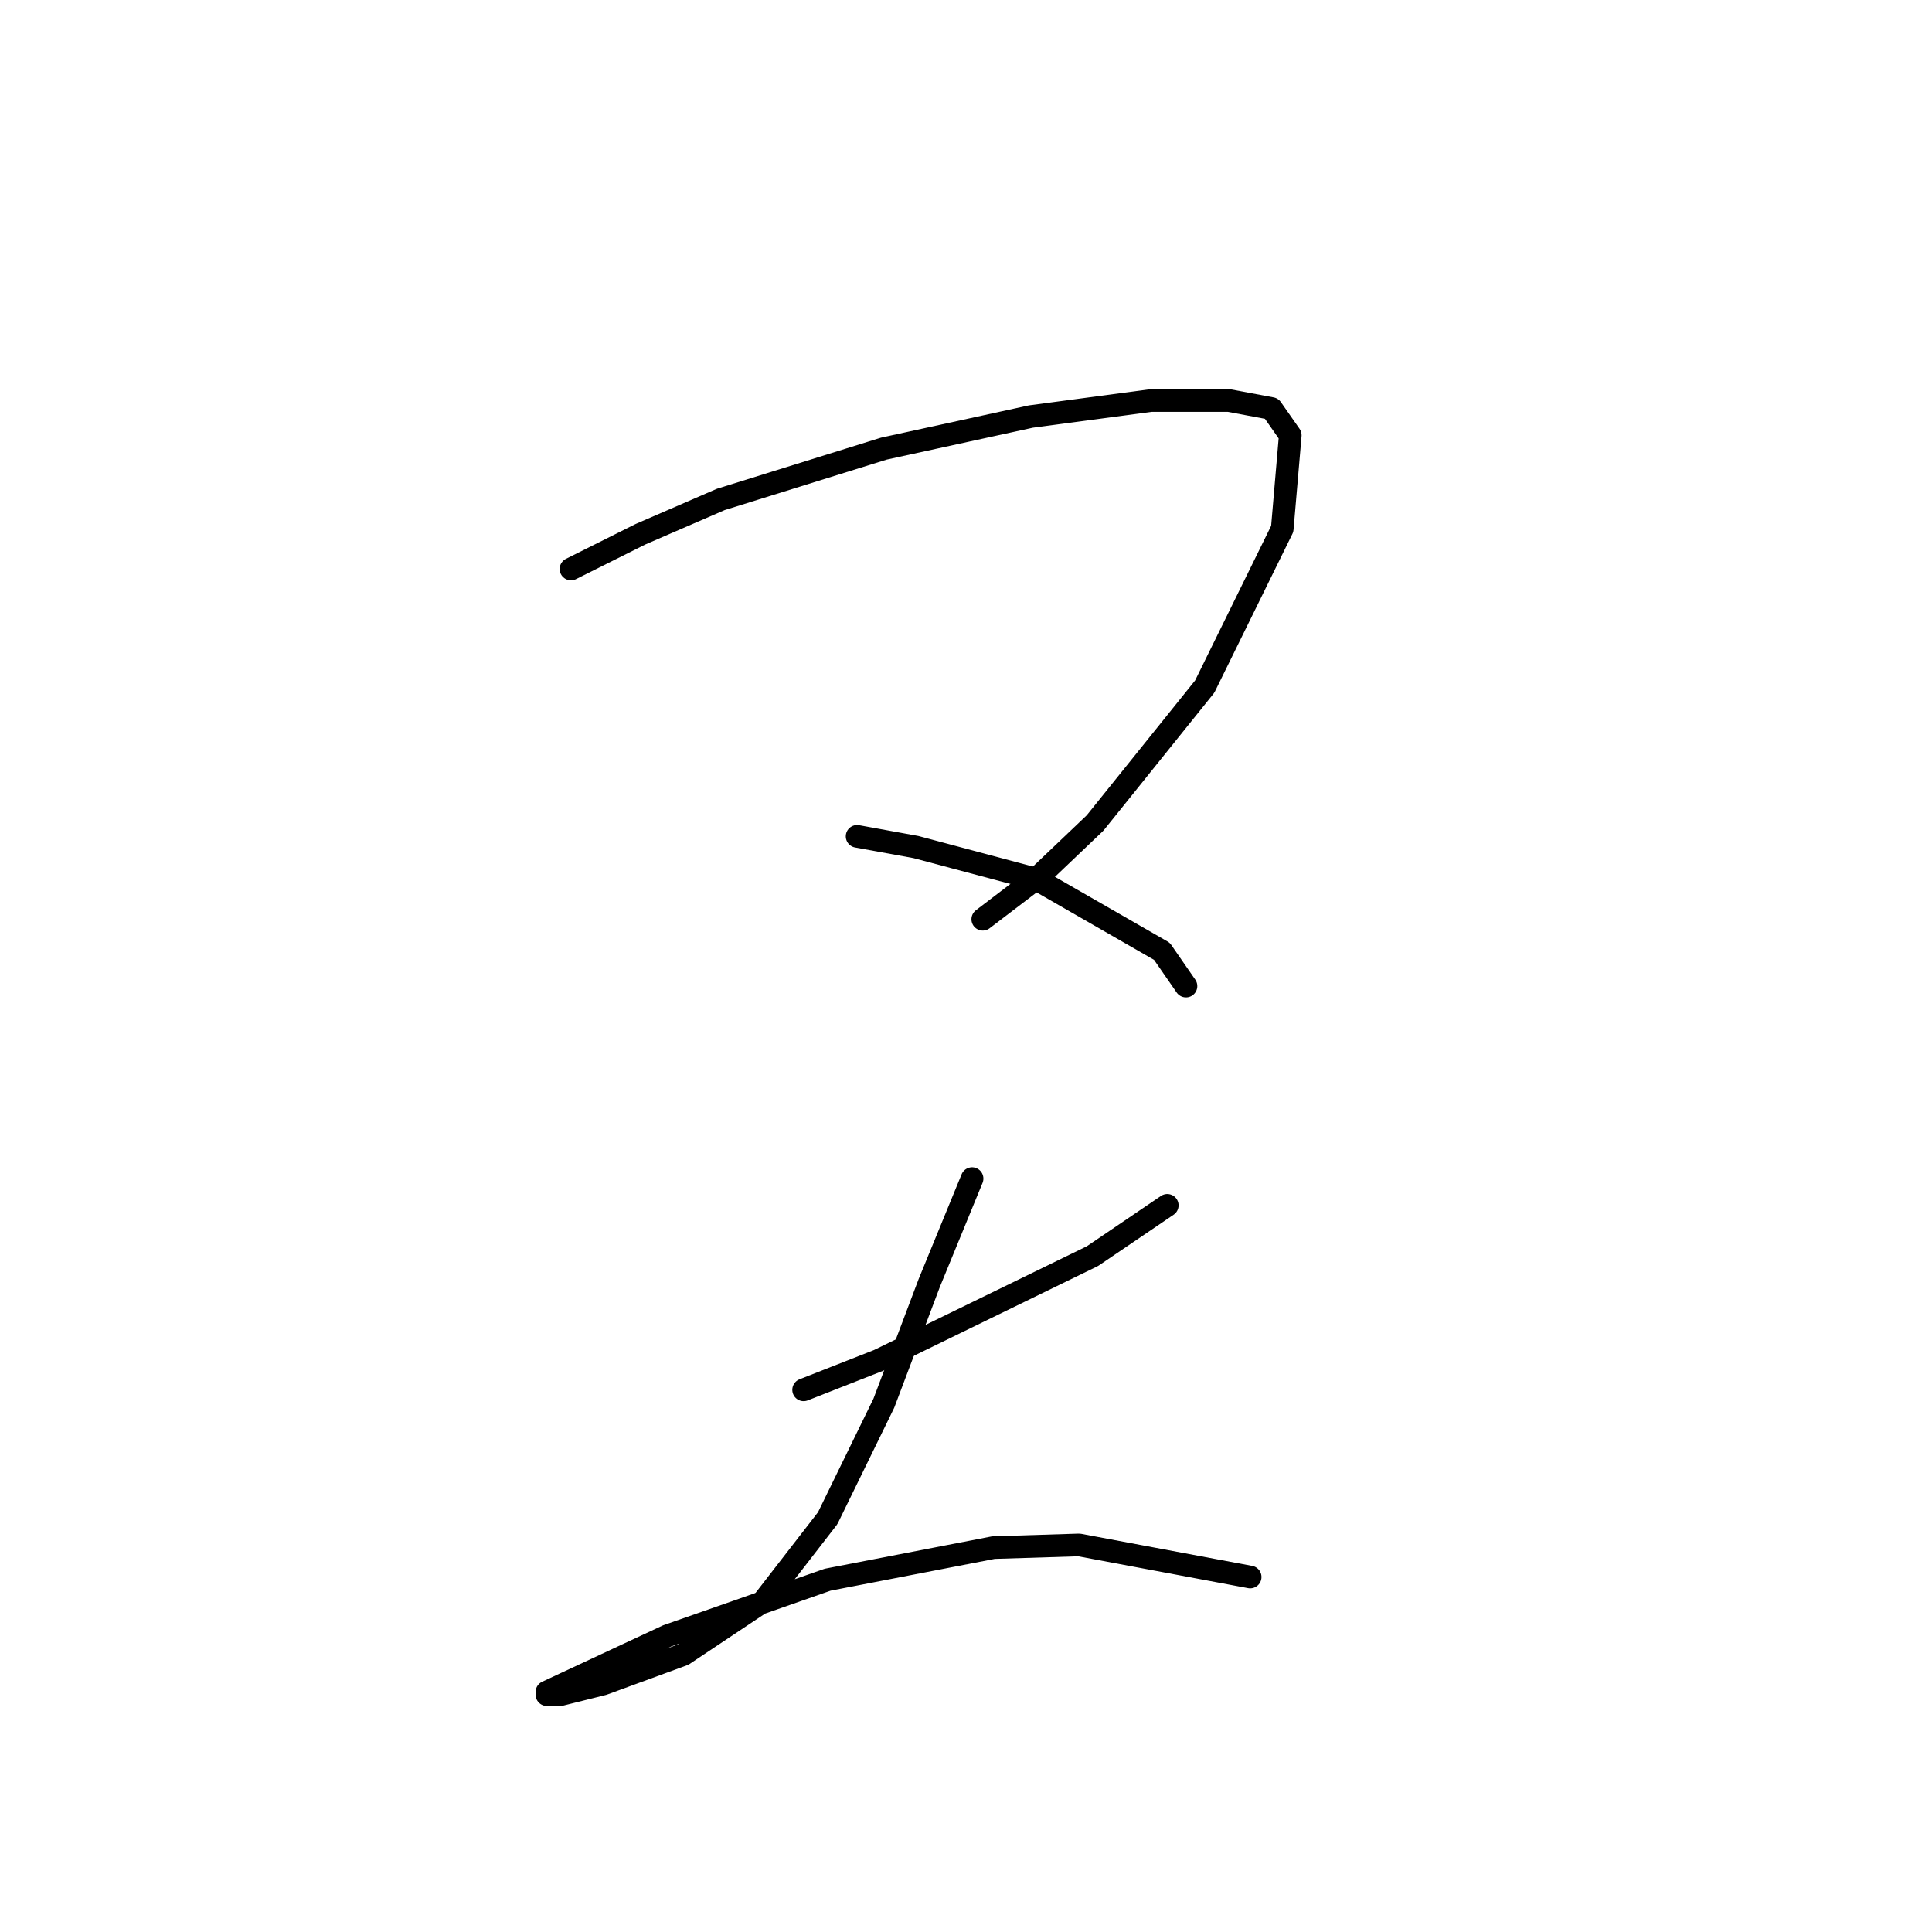 <?xml version="1.0" standalone="no"?>
    <svg width="256" height="256" xmlns="http://www.w3.org/2000/svg" version="1.1">
    <polyline stroke="black" stroke-width="3" stroke-linecap="round" fill="transparent" stroke-linejoin="round" points="75.659 75.391 84.871 70.785 95.5 66.179 117.113 59.447 136.599 55.195 152.543 53.07 162.818 53.07 168.487 54.133 170.967 57.676 169.904 70.076 159.629 90.98 145.103 109.05 137.662 116.136 130.222 121.805 130.222 121.805 " />
        <polyline stroke="black" stroke-width="3" stroke-linecap="round" fill="transparent" stroke-linejoin="round" points="113.57 110.821 121.364 112.239 137.308 116.49 153.96 126.056 157.149 130.662 157.149 130.662 " />
        <polyline stroke="black" stroke-width="3" stroke-linecap="round" fill="transparent" stroke-linejoin="round" points="106.484 184.162 116.404 180.265 144.749 166.447 154.669 159.715 154.669 159.715 " />
        <polyline stroke="black" stroke-width="3" stroke-linecap="round" fill="transparent" stroke-linejoin="round" points="128.805 156.172 123.136 169.99 117.113 185.934 109.672 201.169 101.169 212.153 90.54 219.239 79.911 223.136 74.242 224.553 72.47 224.553 72.47 224.199 88.414 216.759 109.672 209.318 131.639 205.066 142.977 204.712 165.653 208.964 165.653 208.964 " />
        </svg>